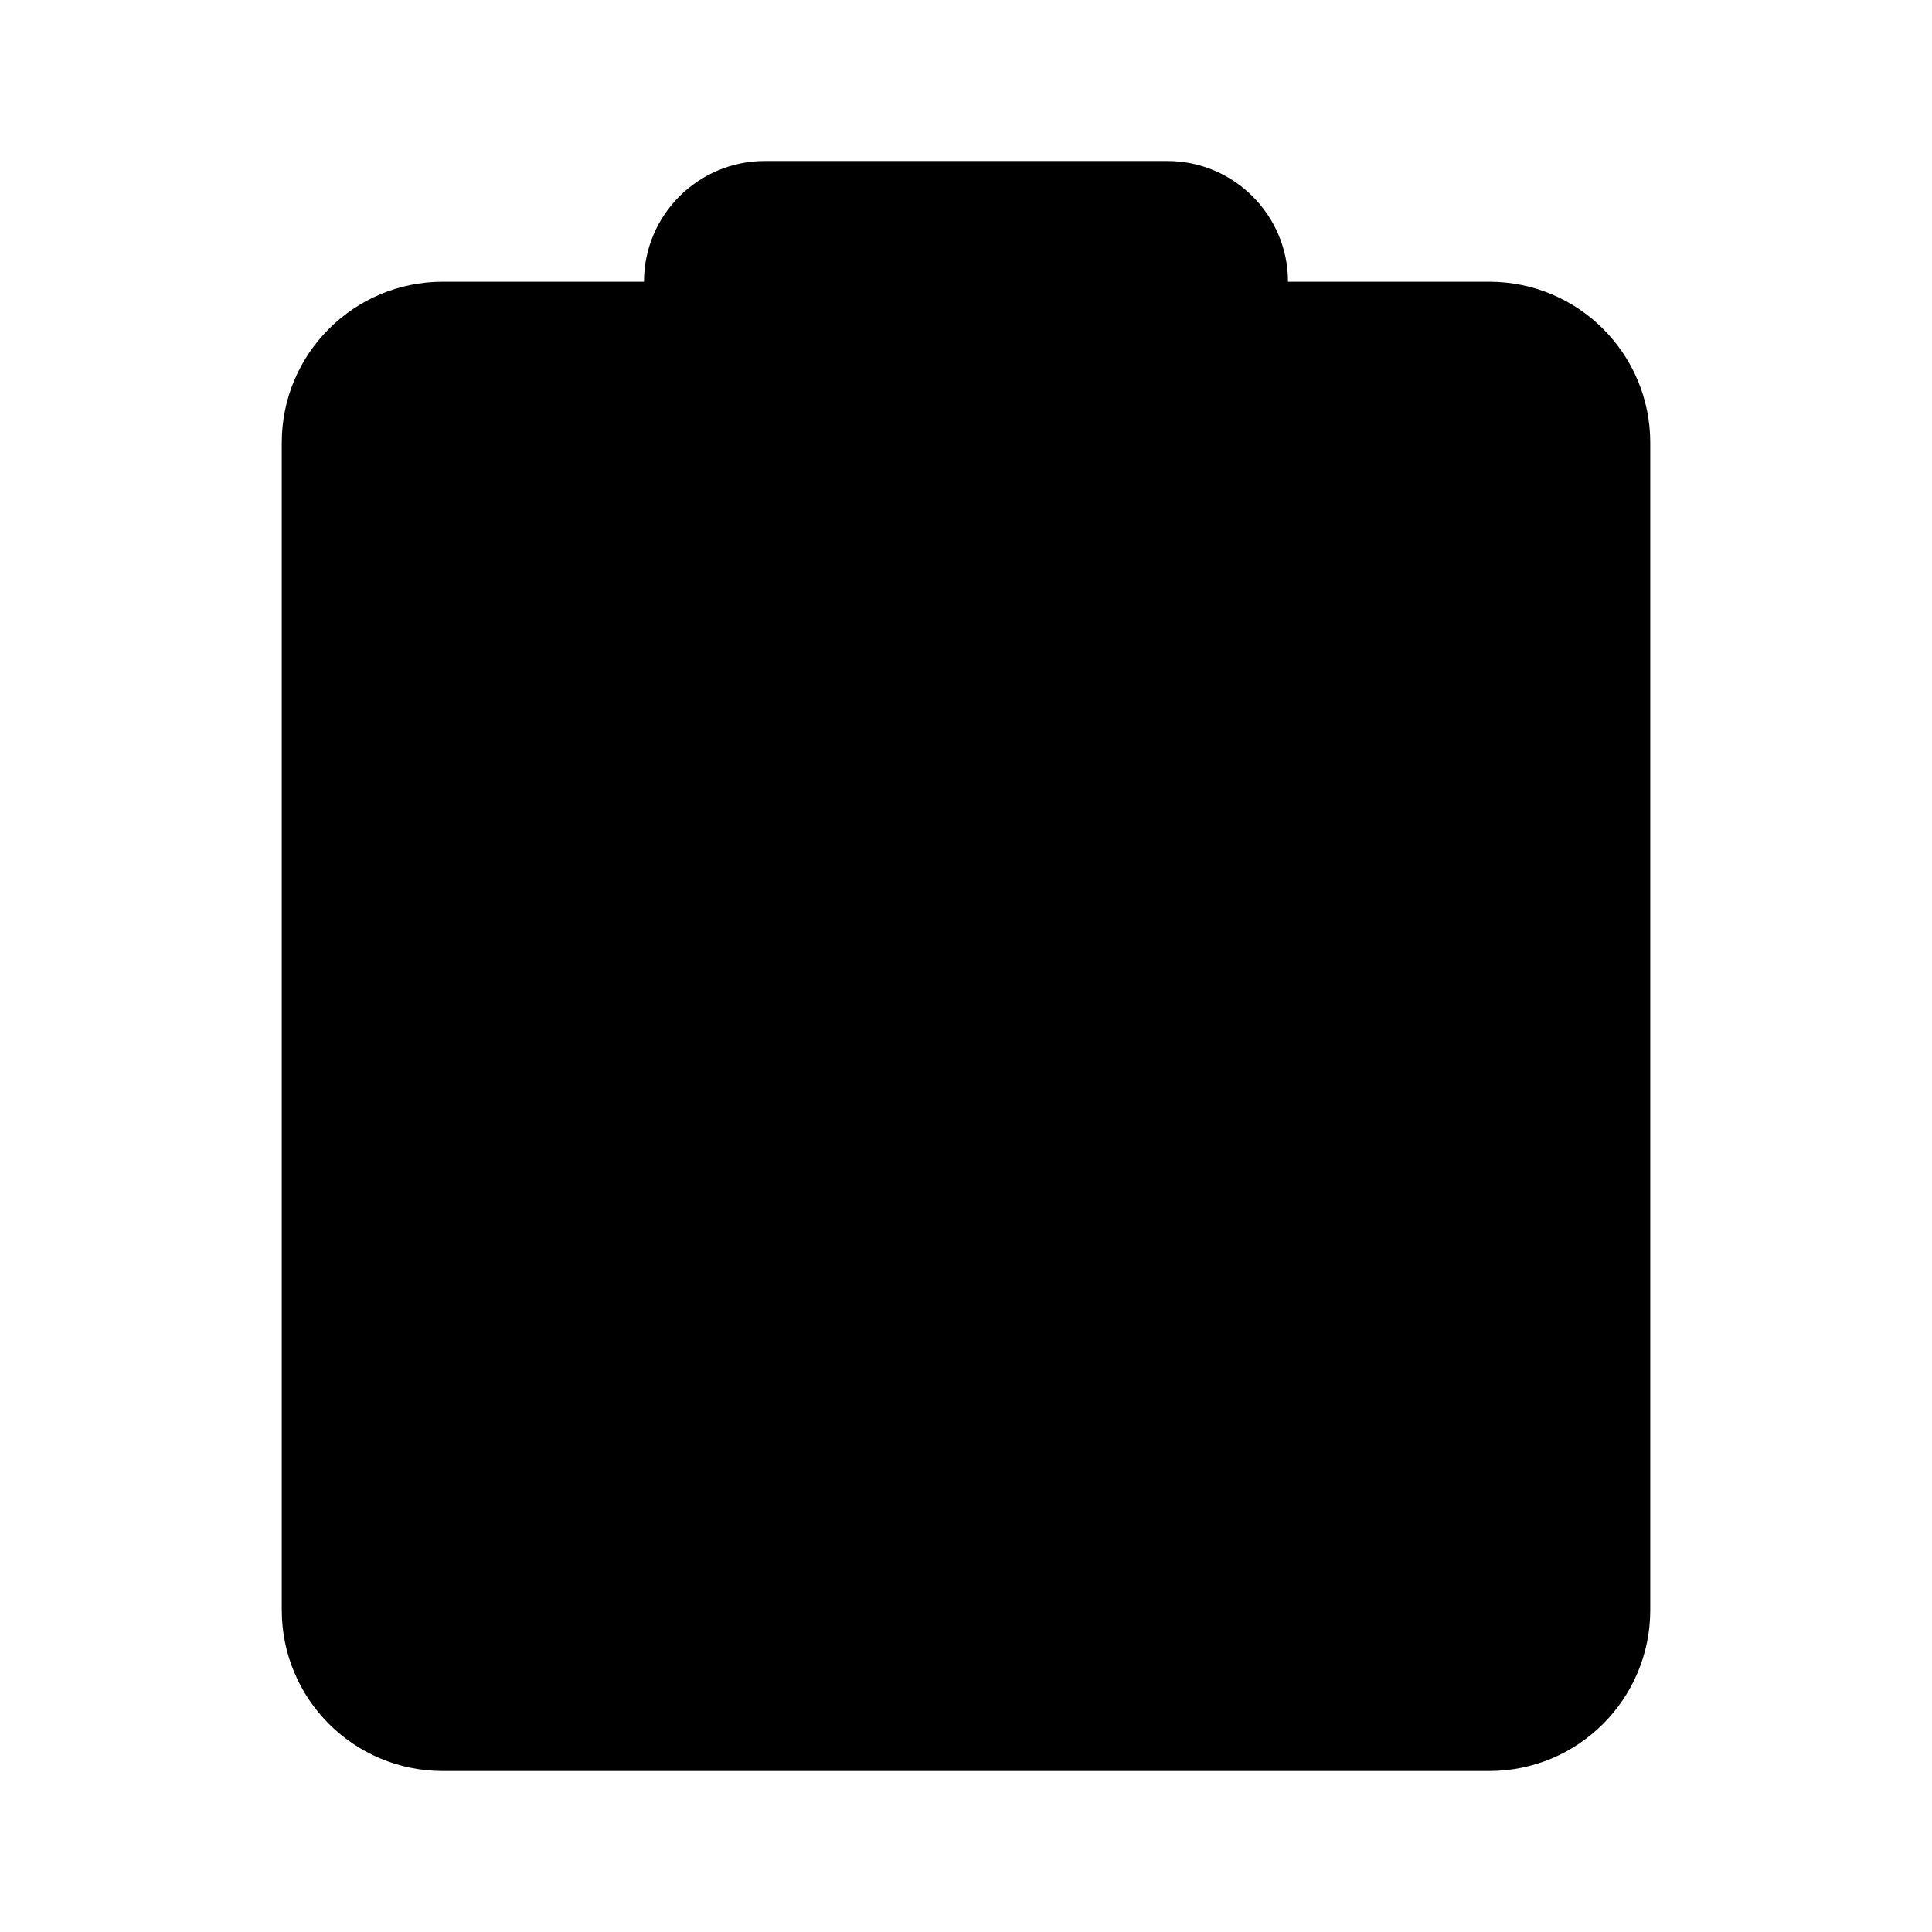 <svg viewBox="0 0 24 24" xmlns="http://www.w3.org/2000/svg"><path d="M14 11H17"/><path d="M7.5 11.5L8.5 12.5L11 10"/><path d="M14 17H17"/><path d="M8 17H9.5"/><path d="M16 3.5H18.5C19.605 3.5 20.5 4.395 20.5 5.5V20C20.5 21.105 19.605 22 18.5 22L5.5 22C4.395 22 3.5 21.105 3.5 20V5.5C3.5 4.395 4.395 3.5 5.5 3.5H8"/><path d="M14.5 2H9.5C8.672 2 8 2.672 8 3.5C8 4.328 8.672 5 9.5 5H14.5C15.328 5 16 4.328 16 3.5C16 2.672 15.328 2 14.5 2Z"/></svg>